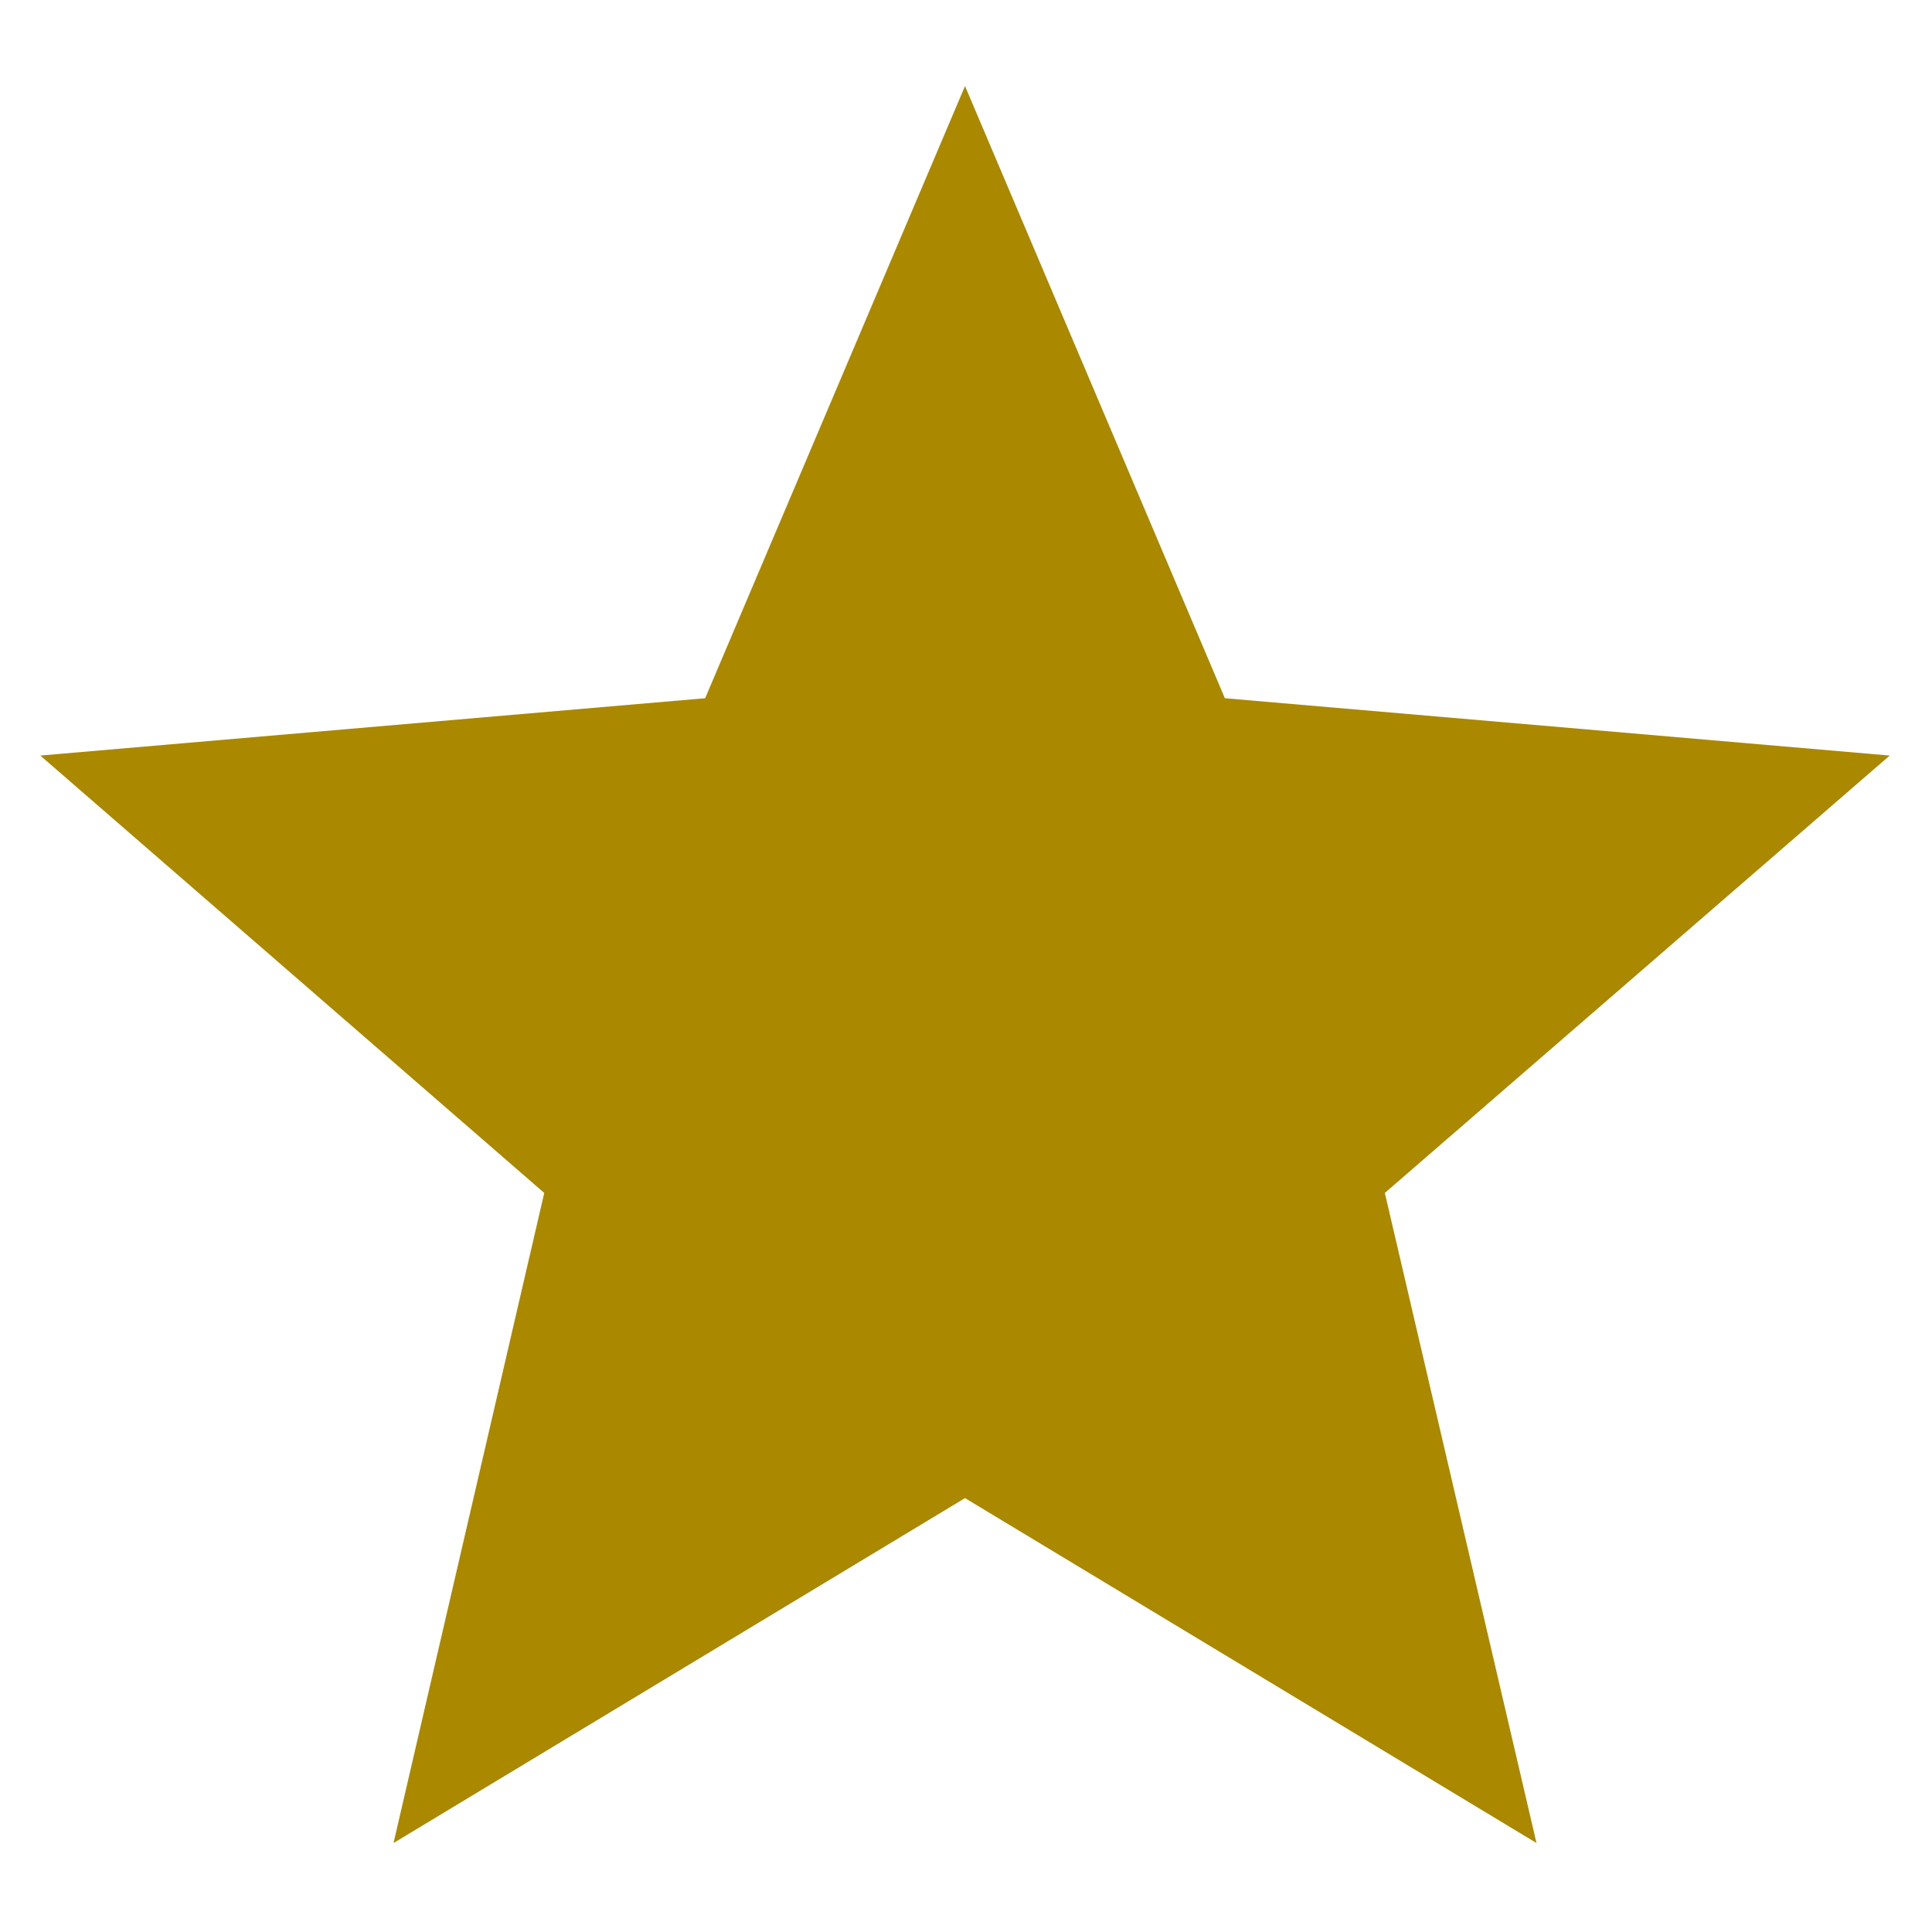 <svg height="60" viewBox="0 0 234 234" width="60" xmlns="http://www.w3.org/2000/svg"><path d="m116.88 181.447 69.216 41.776-18.368-78.736 61.152-52.976-80.528-6.944-31.472-74.144-31.472 74.144-80.528 6.944 61.04 52.976-18.256 78.736z" fill="#a80"/></svg>